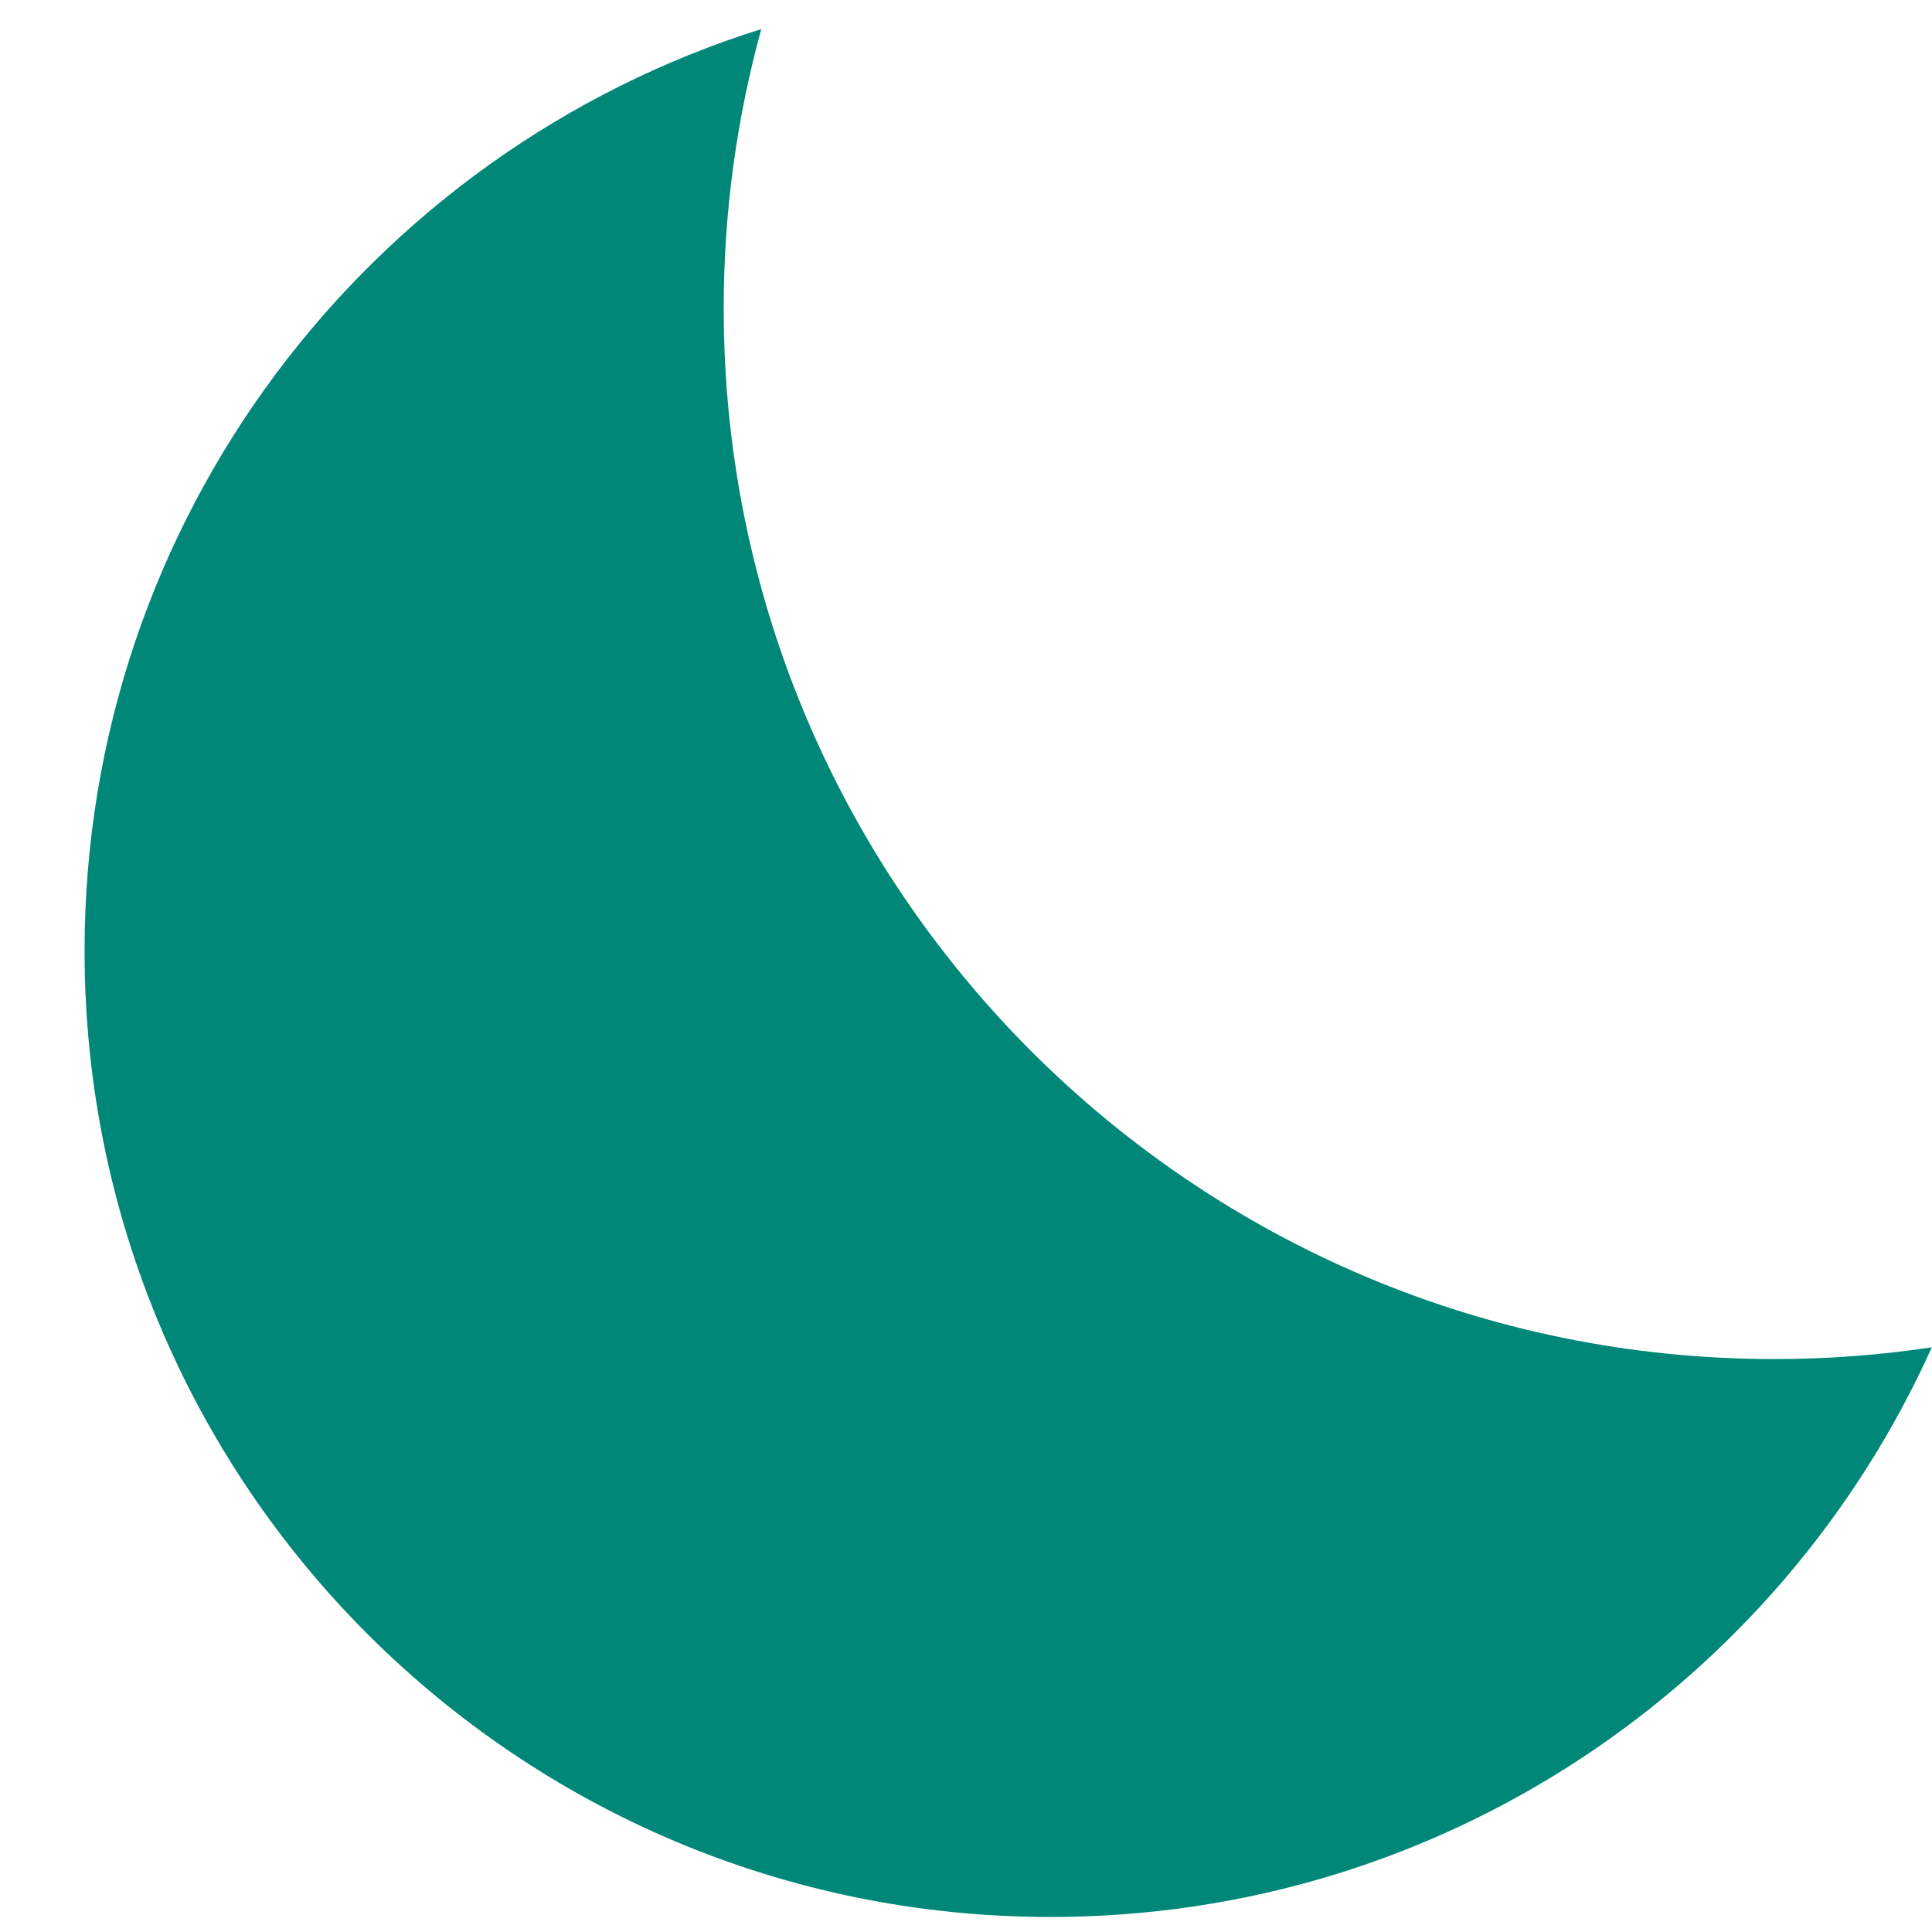 <svg width="22" height="22" viewBox="0 0 22 22" fill="none" xmlns="http://www.w3.org/2000/svg">
<path fill-rule="evenodd" clip-rule="evenodd" d="M21.998 15.342C21.413 15.43 20.814 15.476 20.204 15.476C13.597 15.476 8.241 10.12 8.241 3.513C8.241 2.411 8.39 1.344 8.669 0.331C4.203 1.731 0.963 5.902 0.963 10.829C0.963 16.904 5.888 21.829 11.963 21.829C16.43 21.829 20.275 19.167 21.998 15.342Z" fill="#008778"/>
</svg>
